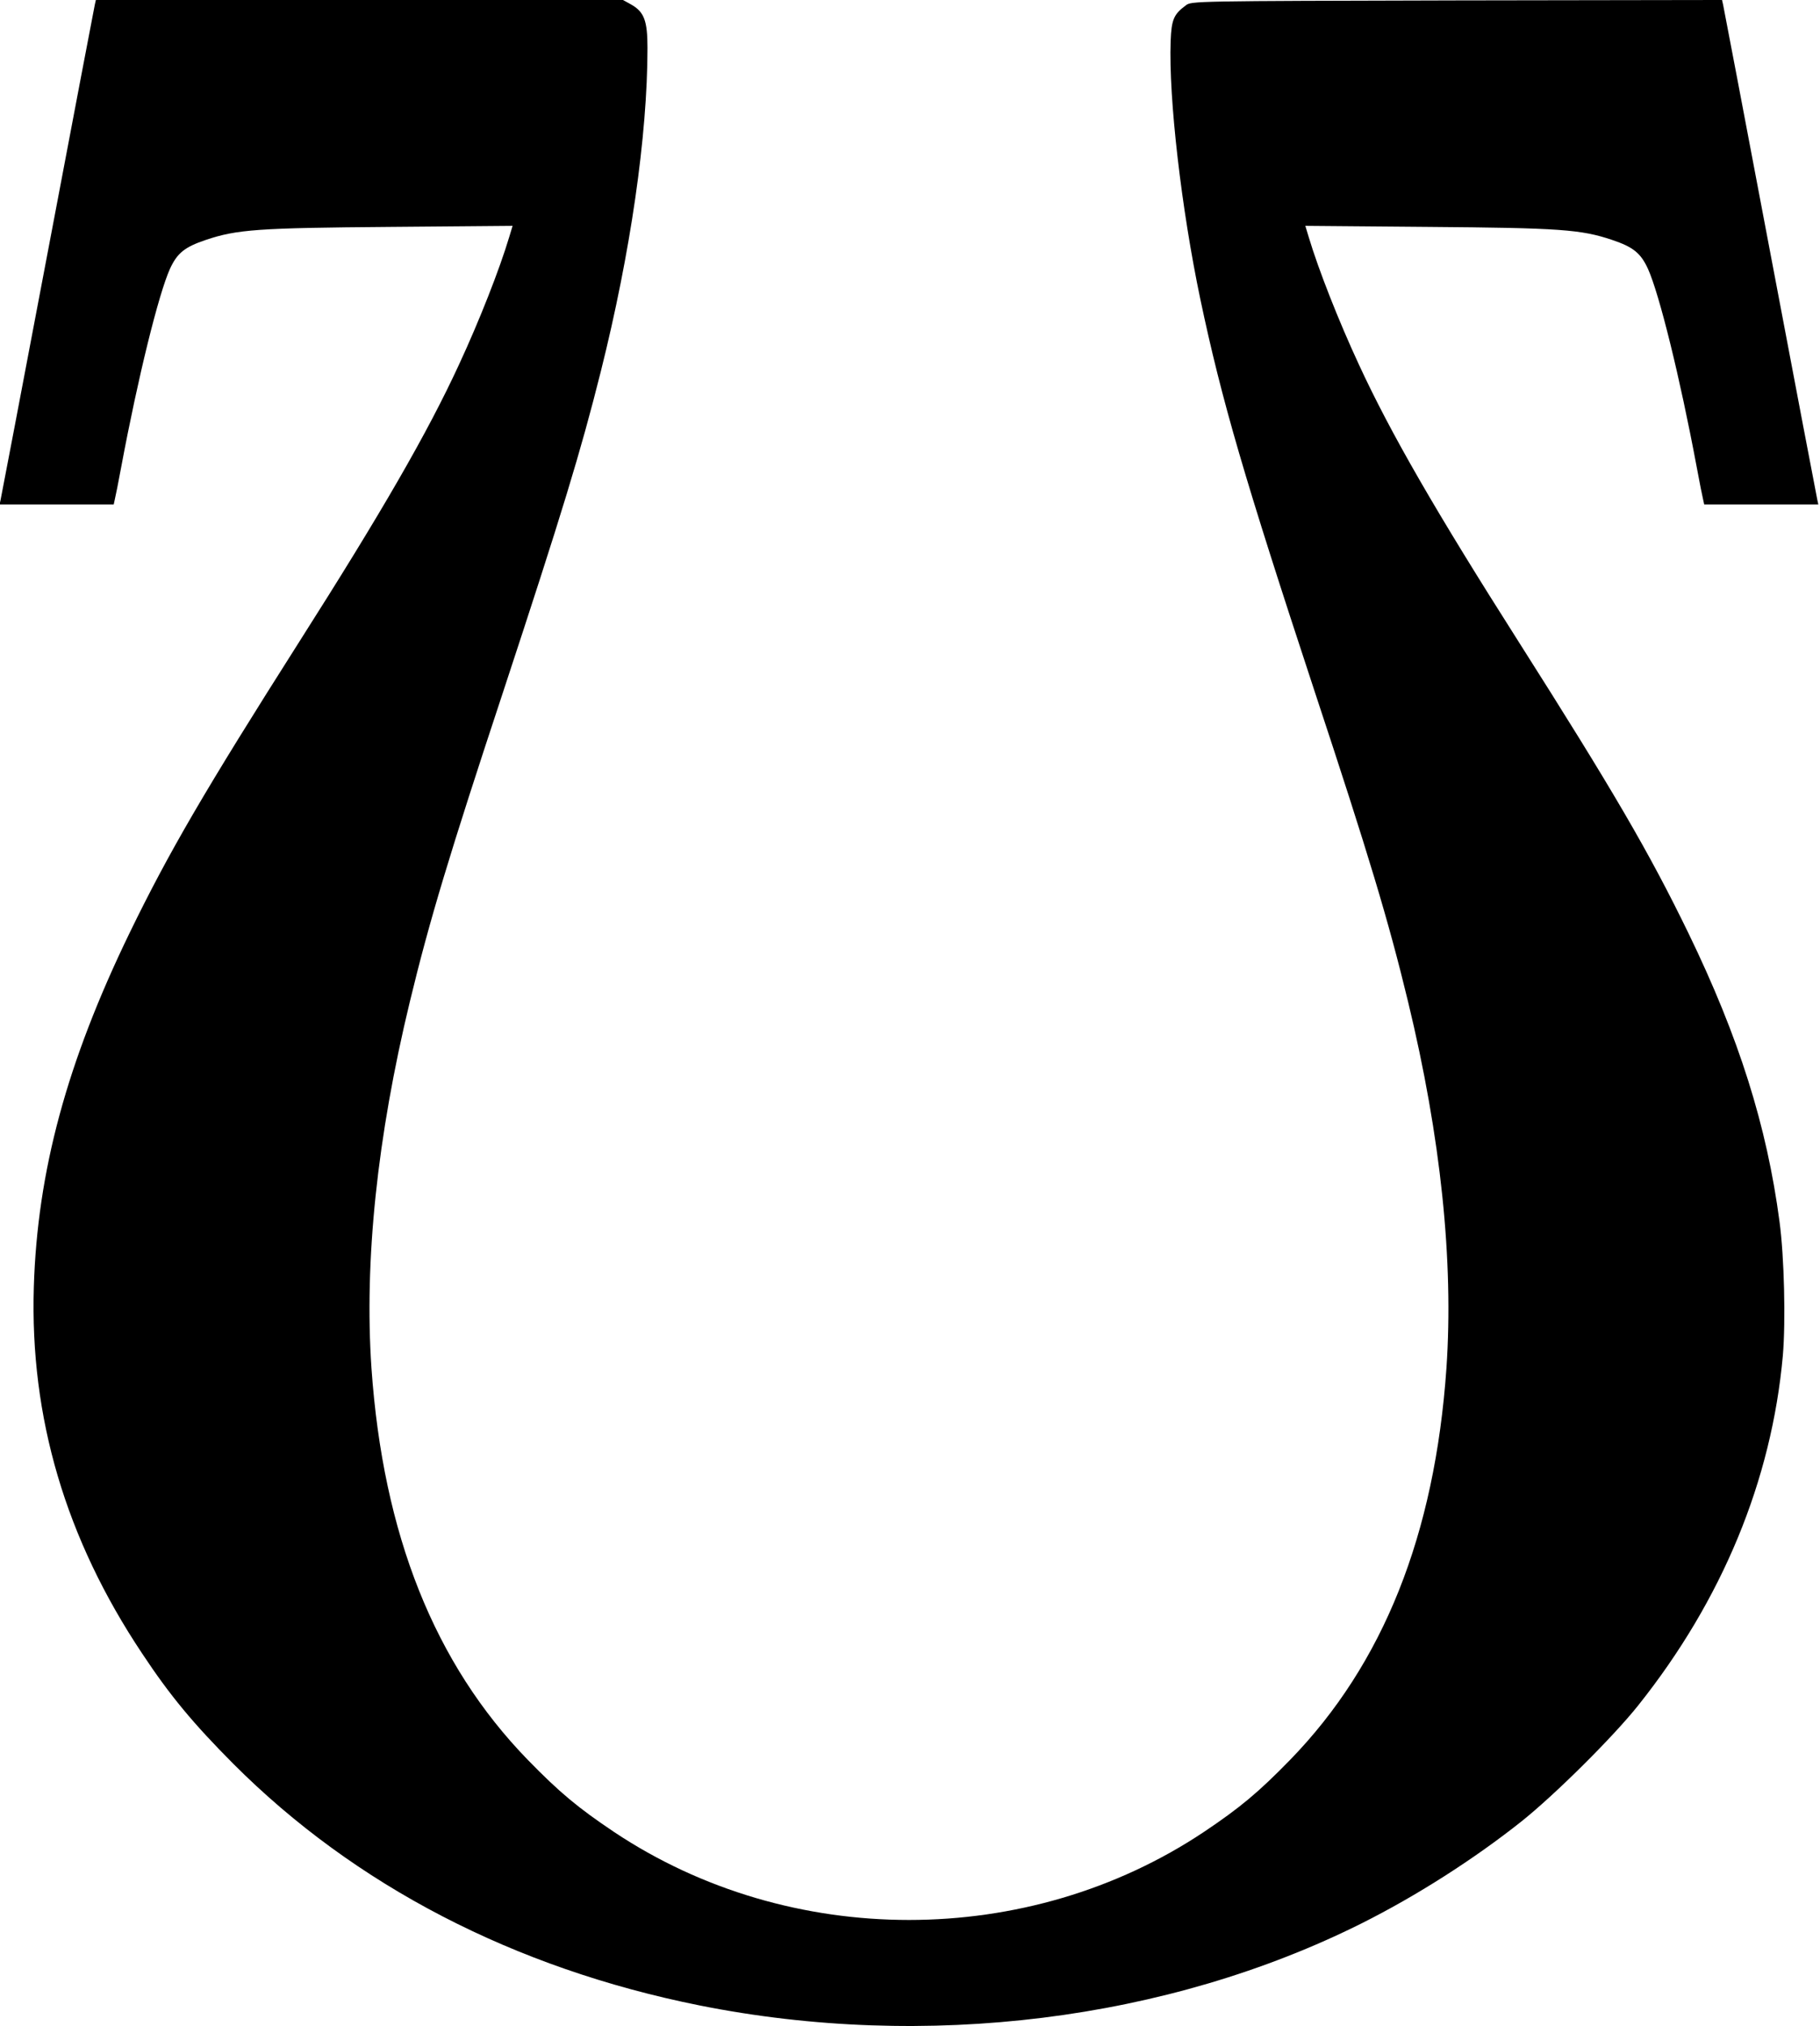 <?xml version="1.0" standalone="no"?>
<!DOCTYPE svg PUBLIC "-//W3C//DTD SVG 20010904//EN"
 "http://www.w3.org/TR/2001/REC-SVG-20010904/DTD/svg10.dtd">
<svg version="1.0" xmlns="http://www.w3.org/2000/svg"
 width="877pt" height="976pt" viewBox="0 0 877 976"
 preserveAspectRatio="xMidYMid meet">
<g transform="translate(0,976) scale(0.1,-0.1)"
fill="#000000" stroke="none">
<path d="M457 9738 c-3 -13 -105 -549 -227 -1193 -122 -643 -224 -1180 -227
-1192 l-5 -23 275 0 275 0 5 23 c3 12 18 85 32 162 80 427 179 828 234 950 35
76 71 105 172 139 151 51 253 58 891 63 l588 5 -16 -53 c-47 -157 -144 -404
-243 -617 -152 -329 -371 -708 -768 -1332 -456 -718 -629 -1014 -819 -1405
-302 -623 -444 -1147 -461 -1705 -19 -628 153 -1212 522 -1765 135 -204 247
-338 439 -531 586 -587 1354 -985 2246 -1164 1090 -218 2256 -73 3193 396 265
133 540 309 767 489 162 129 443 408 564 560 405 508 643 1084 697 1685 14
163 7 474 -16 645 -61 462 -196 889 -439 1390 -190 391 -363 687 -819 1405
-397 624 -616 1003 -768 1332 -99 213 -196 460 -243 617 l-16 53 588 -5 c638
-5 740 -12 891 -63 101 -34 137 -63 172 -139 55 -122 154 -523 234 -950 14
-77 29 -150 32 -162 l5 -23 275 0 275 0 -5 23 c-3 12 -105 549 -227 1192 -122
644 -224 1180 -227 1193 l-5 22 -1278 -2 c-1274 -3 -1279 -3 -1306 -24 -58
-43 -69 -68 -73 -172 -10 -275 52 -809 143 -1243 103 -488 212 -861 550 -1887
261 -789 357 -1108 451 -1497 158 -653 220 -1250 185 -1765 -56 -803 -304
-1425 -753 -1887 -153 -157 -242 -231 -415 -347 -848 -566 -1996 -566 -2844 0
-173 116 -262 190 -415 347 -449 462 -697 1084 -753 1887 -35 515 27 1112 185
1765 94 389 190 708 451 1497 281 853 372 1151 469 1538 143 571 225 1135 225
1559 0 132 -16 174 -80 210 l-38 21 -1270 0 -1270 0 -5 -22z"/>
</g>
</svg>
